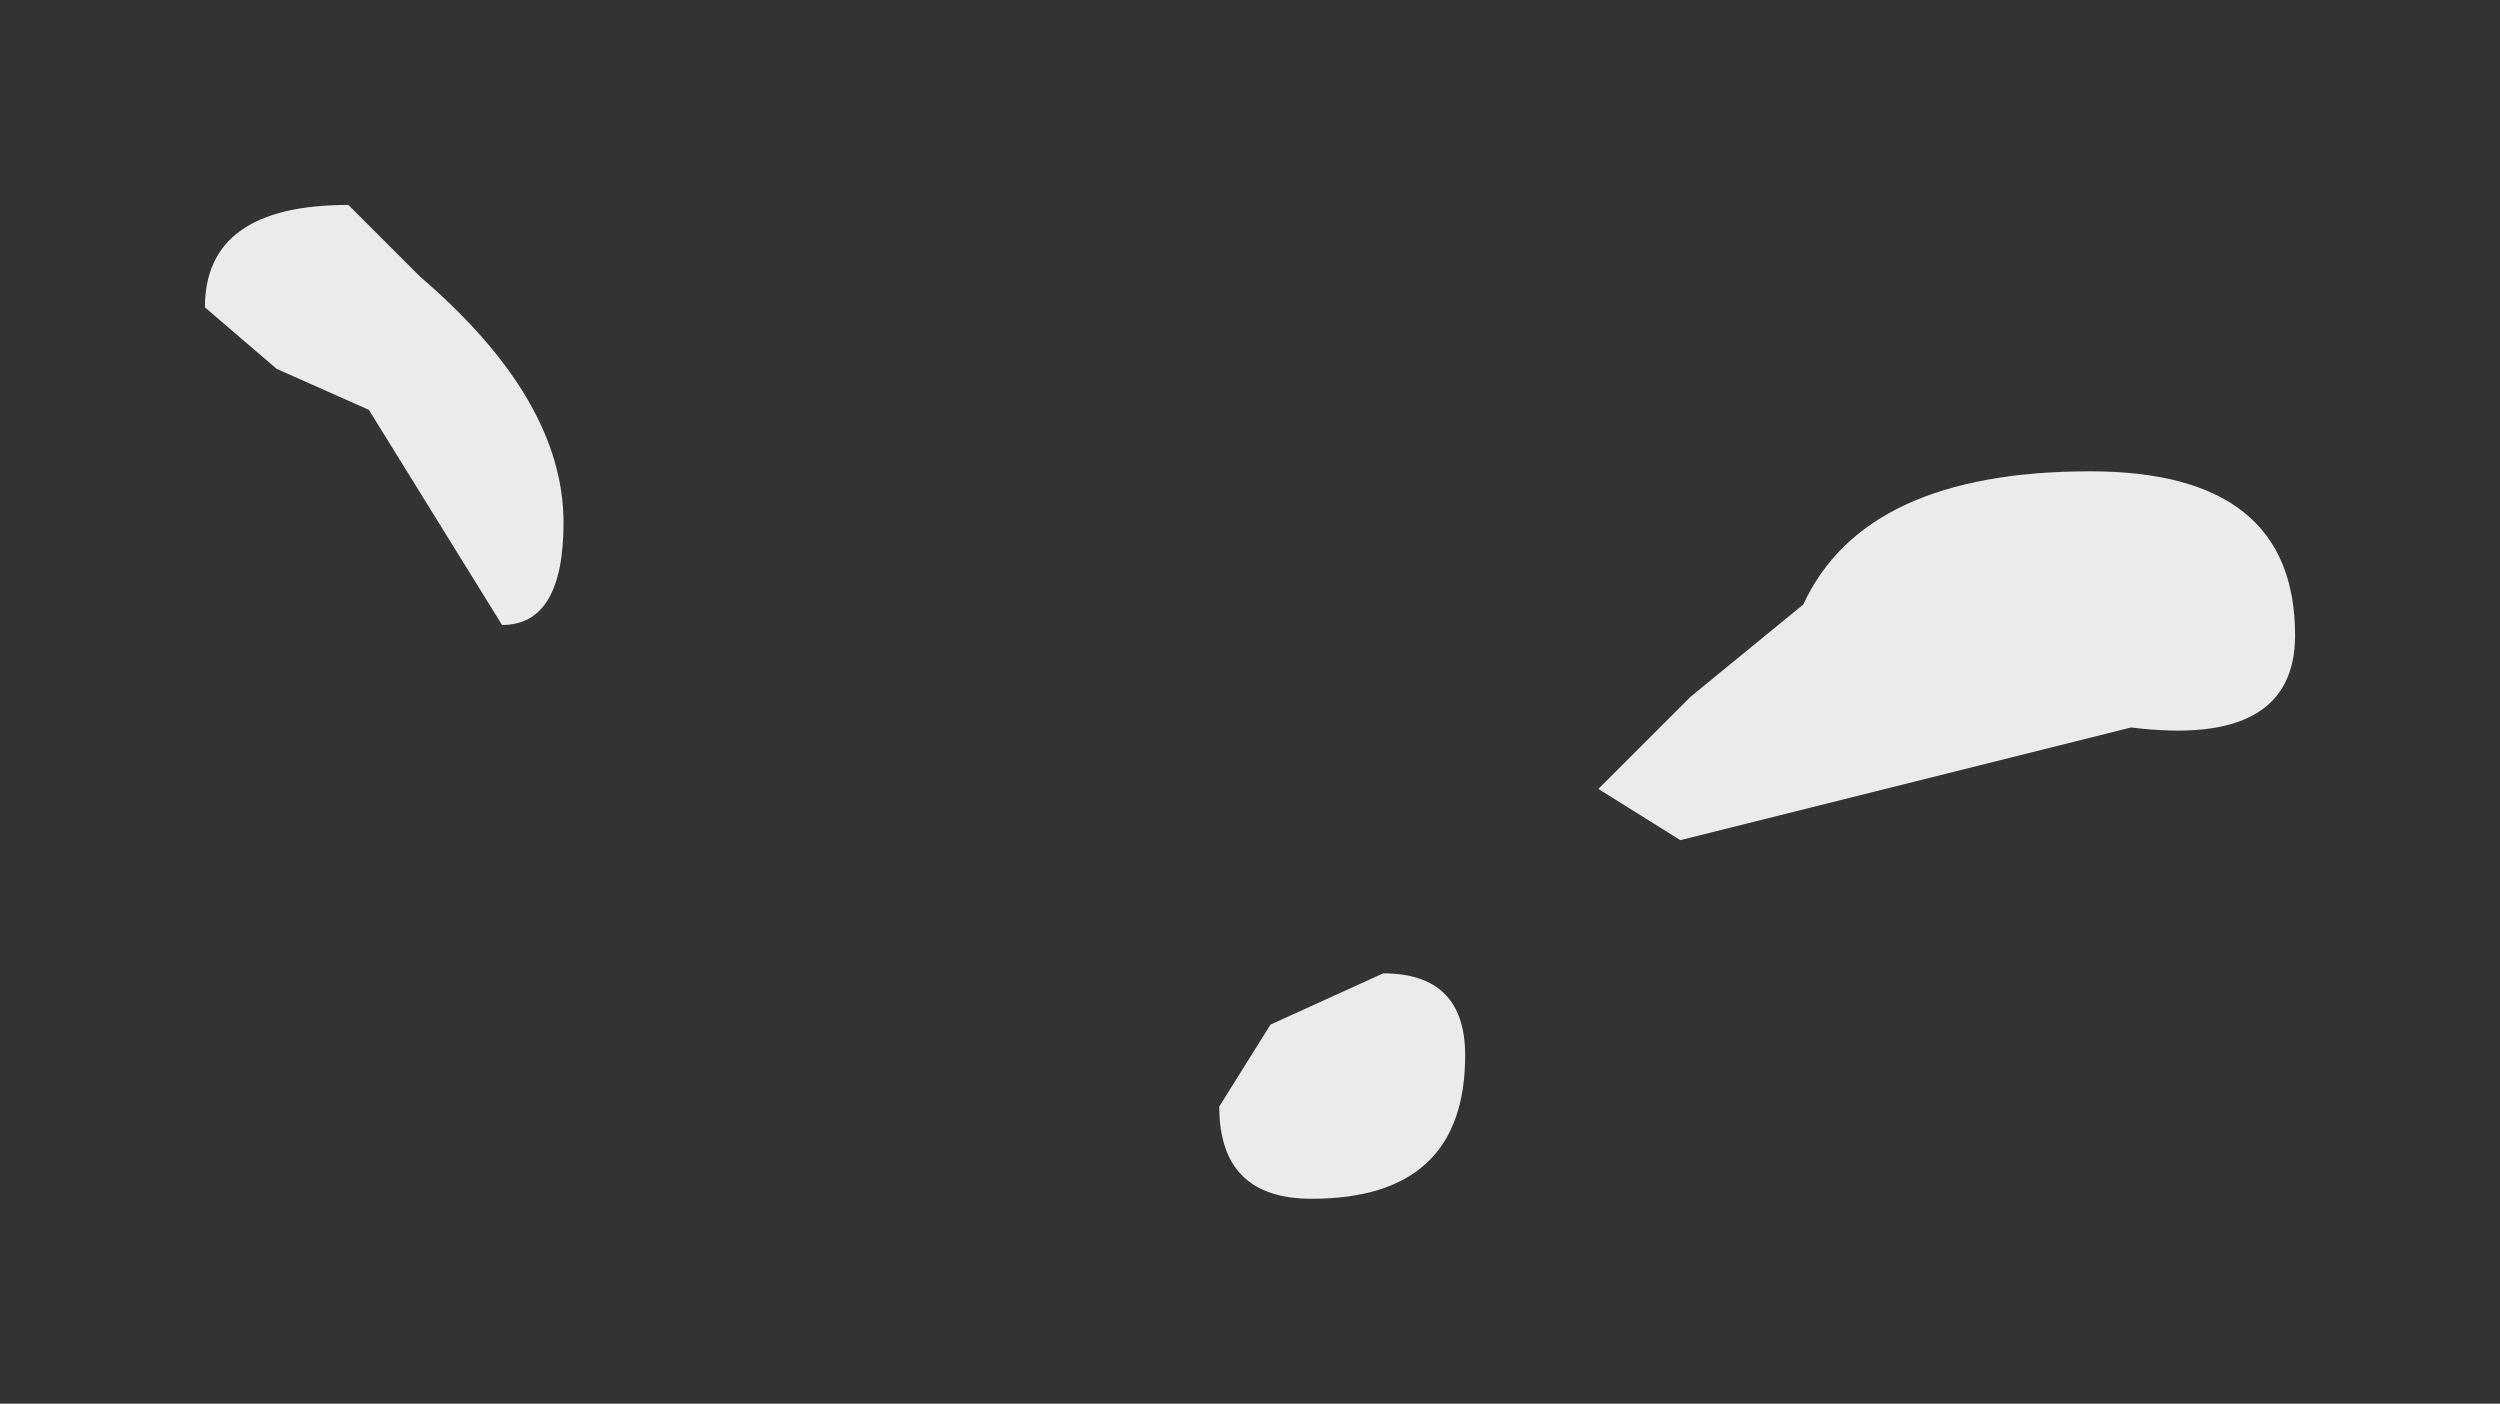 <?xml version="1.0" encoding="UTF-8" standalone="no"?>
<svg xmlns:xlink="http://www.w3.org/1999/xlink" height="6.85px" width="12.2px" xmlns="http://www.w3.org/2000/svg">
  <rect width="100%" height="100%" fill="#333333" stroke="none"/>
  <g transform="matrix(1.0, 0.0, 0.0, 1.0, 9, 6.25)">
    <path d="M2.2 -3.15 Q2.2 -2.6 1.4 -2.7 L-0.8 -2.15 -1.2 -2.4 -0.75 -2.85 -0.2 -3.3 Q0.1 -3.95 1.2 -3.95 2.2 -3.95 2.2 -3.15 M-6.55 -3.2 L-7.2 -4.25 -7.65 -4.45 -8.0 -4.75 Q-8.0 -5.25 -7.3 -5.25 L-6.95 -4.9 Q-6.25 -4.3 -6.25 -3.7 -6.25 -3.2 -6.55 -3.2 M-2.8 -1.25 L-2.25 -1.5 Q-1.85 -1.5 -1.85 -1.1 -1.85 -0.4 -2.6 -0.4 -3.05 -0.4 -3.05 -0.85 L-2.8 -1.25" fill="#ffffff" fill-opacity="0.902" fill-rule="evenodd" stroke="none"/>
  </g>
</svg>